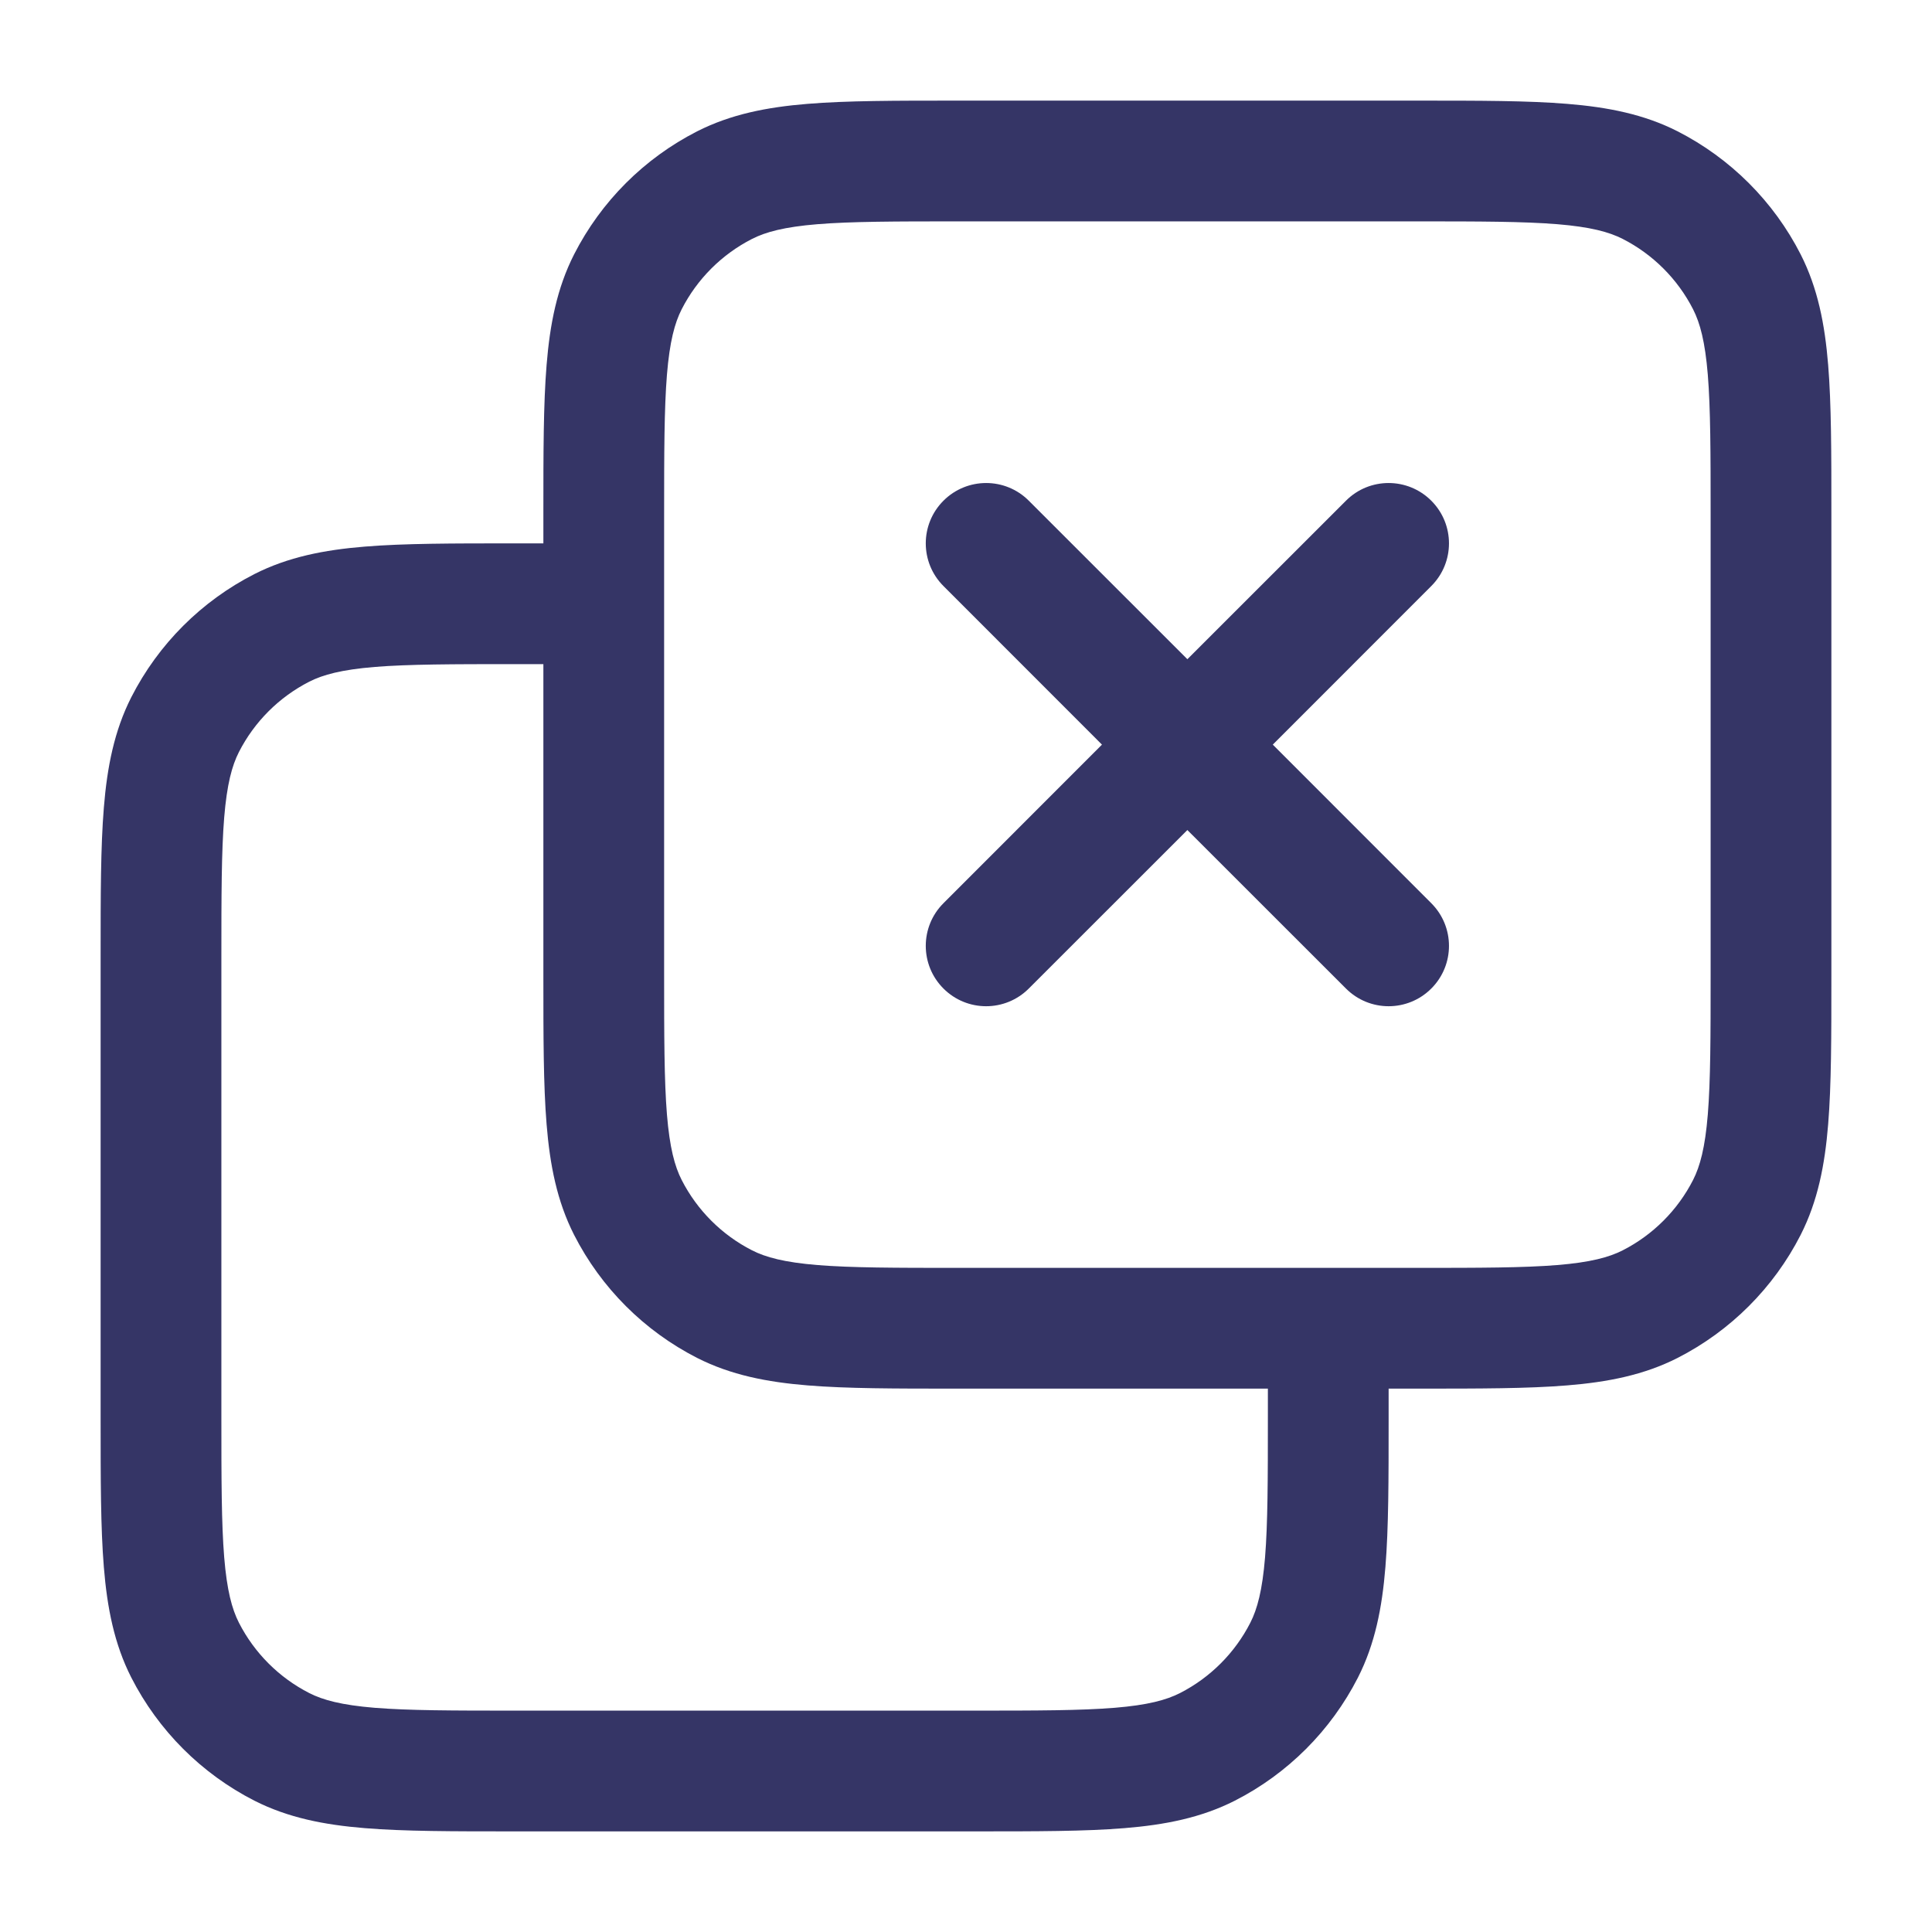 <svg width="24" height="24" viewBox="0 0 24 24" fill="none" xmlns="http://www.w3.org/2000/svg">
<path d="M17.78 12.28C17.487 12.573 17.013 12.573 16.72 12.28L14.75 10.311L12.78 12.28C12.487 12.573 12.013 12.573 11.72 12.28C11.427 11.987 11.427 11.513 11.72 11.22L13.689 9.25L11.72 7.28C11.427 6.987 11.427 6.513 11.72 6.22C12.013 5.927 12.488 5.927 12.78 6.22L14.75 8.189L16.72 6.22C17.012 5.927 17.487 5.927 17.78 6.22C18.073 6.513 18.073 6.987 17.78 7.28L15.811 9.25L17.78 11.22C18.073 11.513 18.073 11.987 17.78 12.28Z" fill="#353566"/>
<path fill-rule="evenodd" clip-rule="evenodd" d="M17.632 1.25H11.868C11.125 1.25 10.522 1.25 10.033 1.29C9.528 1.331 9.079 1.419 8.661 1.631C8.002 1.967 7.467 2.502 7.131 3.161C6.919 3.579 6.831 4.028 6.79 4.533C6.75 5.022 6.75 5.625 6.75 6.368V6.75H6.368C5.625 6.75 5.022 6.75 4.533 6.79C4.028 6.831 3.579 6.919 3.161 7.131C2.502 7.467 1.967 8.002 1.631 8.661C1.419 9.079 1.331 9.528 1.29 10.033C1.25 10.522 1.25 11.125 1.25 11.868V17.632C1.25 18.375 1.25 18.978 1.29 19.467C1.331 19.972 1.419 20.422 1.631 20.839C1.967 21.497 2.502 22.033 3.161 22.369C3.579 22.581 4.028 22.669 4.533 22.71C5.022 22.75 5.625 22.75 6.368 22.75H12.132C12.875 22.75 13.478 22.75 13.967 22.71C14.472 22.669 14.921 22.581 15.339 22.369C15.998 22.033 16.533 21.497 16.869 20.839C17.081 20.422 17.169 19.972 17.21 19.467C17.25 18.978 17.25 18.375 17.25 17.632V17.25H17.632C18.375 17.25 18.978 17.25 19.467 17.21C19.972 17.169 20.422 17.081 20.839 16.869C21.497 16.533 22.033 15.998 22.369 15.339C22.581 14.921 22.669 14.472 22.71 13.967C22.75 13.478 22.75 12.875 22.75 12.132V6.368C22.75 5.625 22.75 5.022 22.71 4.533C22.669 4.028 22.581 3.579 22.369 3.161C22.033 2.502 21.497 1.967 20.839 1.631C20.422 1.419 19.972 1.331 19.467 1.29C18.978 1.25 18.375 1.25 17.632 1.25ZM15.75 17.25V17.6C15.75 18.382 15.749 18.924 15.715 19.345C15.681 19.757 15.619 19.987 15.532 20.158C15.34 20.534 15.034 20.84 14.658 21.032C14.487 21.119 14.257 21.181 13.845 21.215C13.424 21.249 12.882 21.25 12.1 21.25H6.4C5.618 21.25 5.076 21.249 4.655 21.215C4.243 21.181 4.013 21.119 3.842 21.032C3.466 20.84 3.16 20.534 2.968 20.158C2.881 19.987 2.819 19.757 2.785 19.345C2.751 18.924 2.75 18.382 2.75 17.6V11.9C2.75 11.118 2.751 10.576 2.785 10.155C2.819 9.743 2.881 9.513 2.968 9.342C3.16 8.966 3.466 8.66 3.842 8.468C4.013 8.381 4.243 8.319 4.655 8.285C5.076 8.251 5.618 8.25 6.4 8.25H6.75V12.132C6.75 12.875 6.75 13.478 6.79 13.967C6.831 14.472 6.919 14.921 7.131 15.339C7.467 15.998 8.002 16.533 8.661 16.869C9.079 17.081 9.528 17.169 10.033 17.21C10.522 17.25 11.125 17.25 11.868 17.25H15.75ZM8.25 12.1C8.25 12.882 8.251 13.424 8.285 13.845C8.319 14.257 8.381 14.487 8.468 14.658C8.66 15.034 8.966 15.34 9.342 15.532C9.513 15.619 9.743 15.681 10.155 15.715C10.576 15.749 11.118 15.75 11.9 15.75H17.6C18.382 15.75 18.924 15.749 19.345 15.715C19.757 15.681 19.987 15.619 20.158 15.532C20.534 15.34 20.84 15.034 21.032 14.658C21.119 14.487 21.181 14.257 21.215 13.845C21.249 13.424 21.25 12.882 21.25 12.1V6.4C21.25 5.618 21.249 5.076 21.215 4.655C21.181 4.243 21.119 4.013 21.032 3.842C20.84 3.466 20.534 3.16 20.158 2.968C19.987 2.881 19.757 2.819 19.345 2.785C18.924 2.751 18.382 2.75 17.6 2.75H11.9C11.118 2.75 10.576 2.751 10.155 2.785C9.743 2.819 9.513 2.881 9.342 2.968C8.966 3.16 8.66 3.466 8.468 3.842C8.381 4.013 8.319 4.243 8.285 4.655C8.251 5.076 8.25 5.618 8.25 6.4V12.1Z" fill="#353566"/>
</svg>
